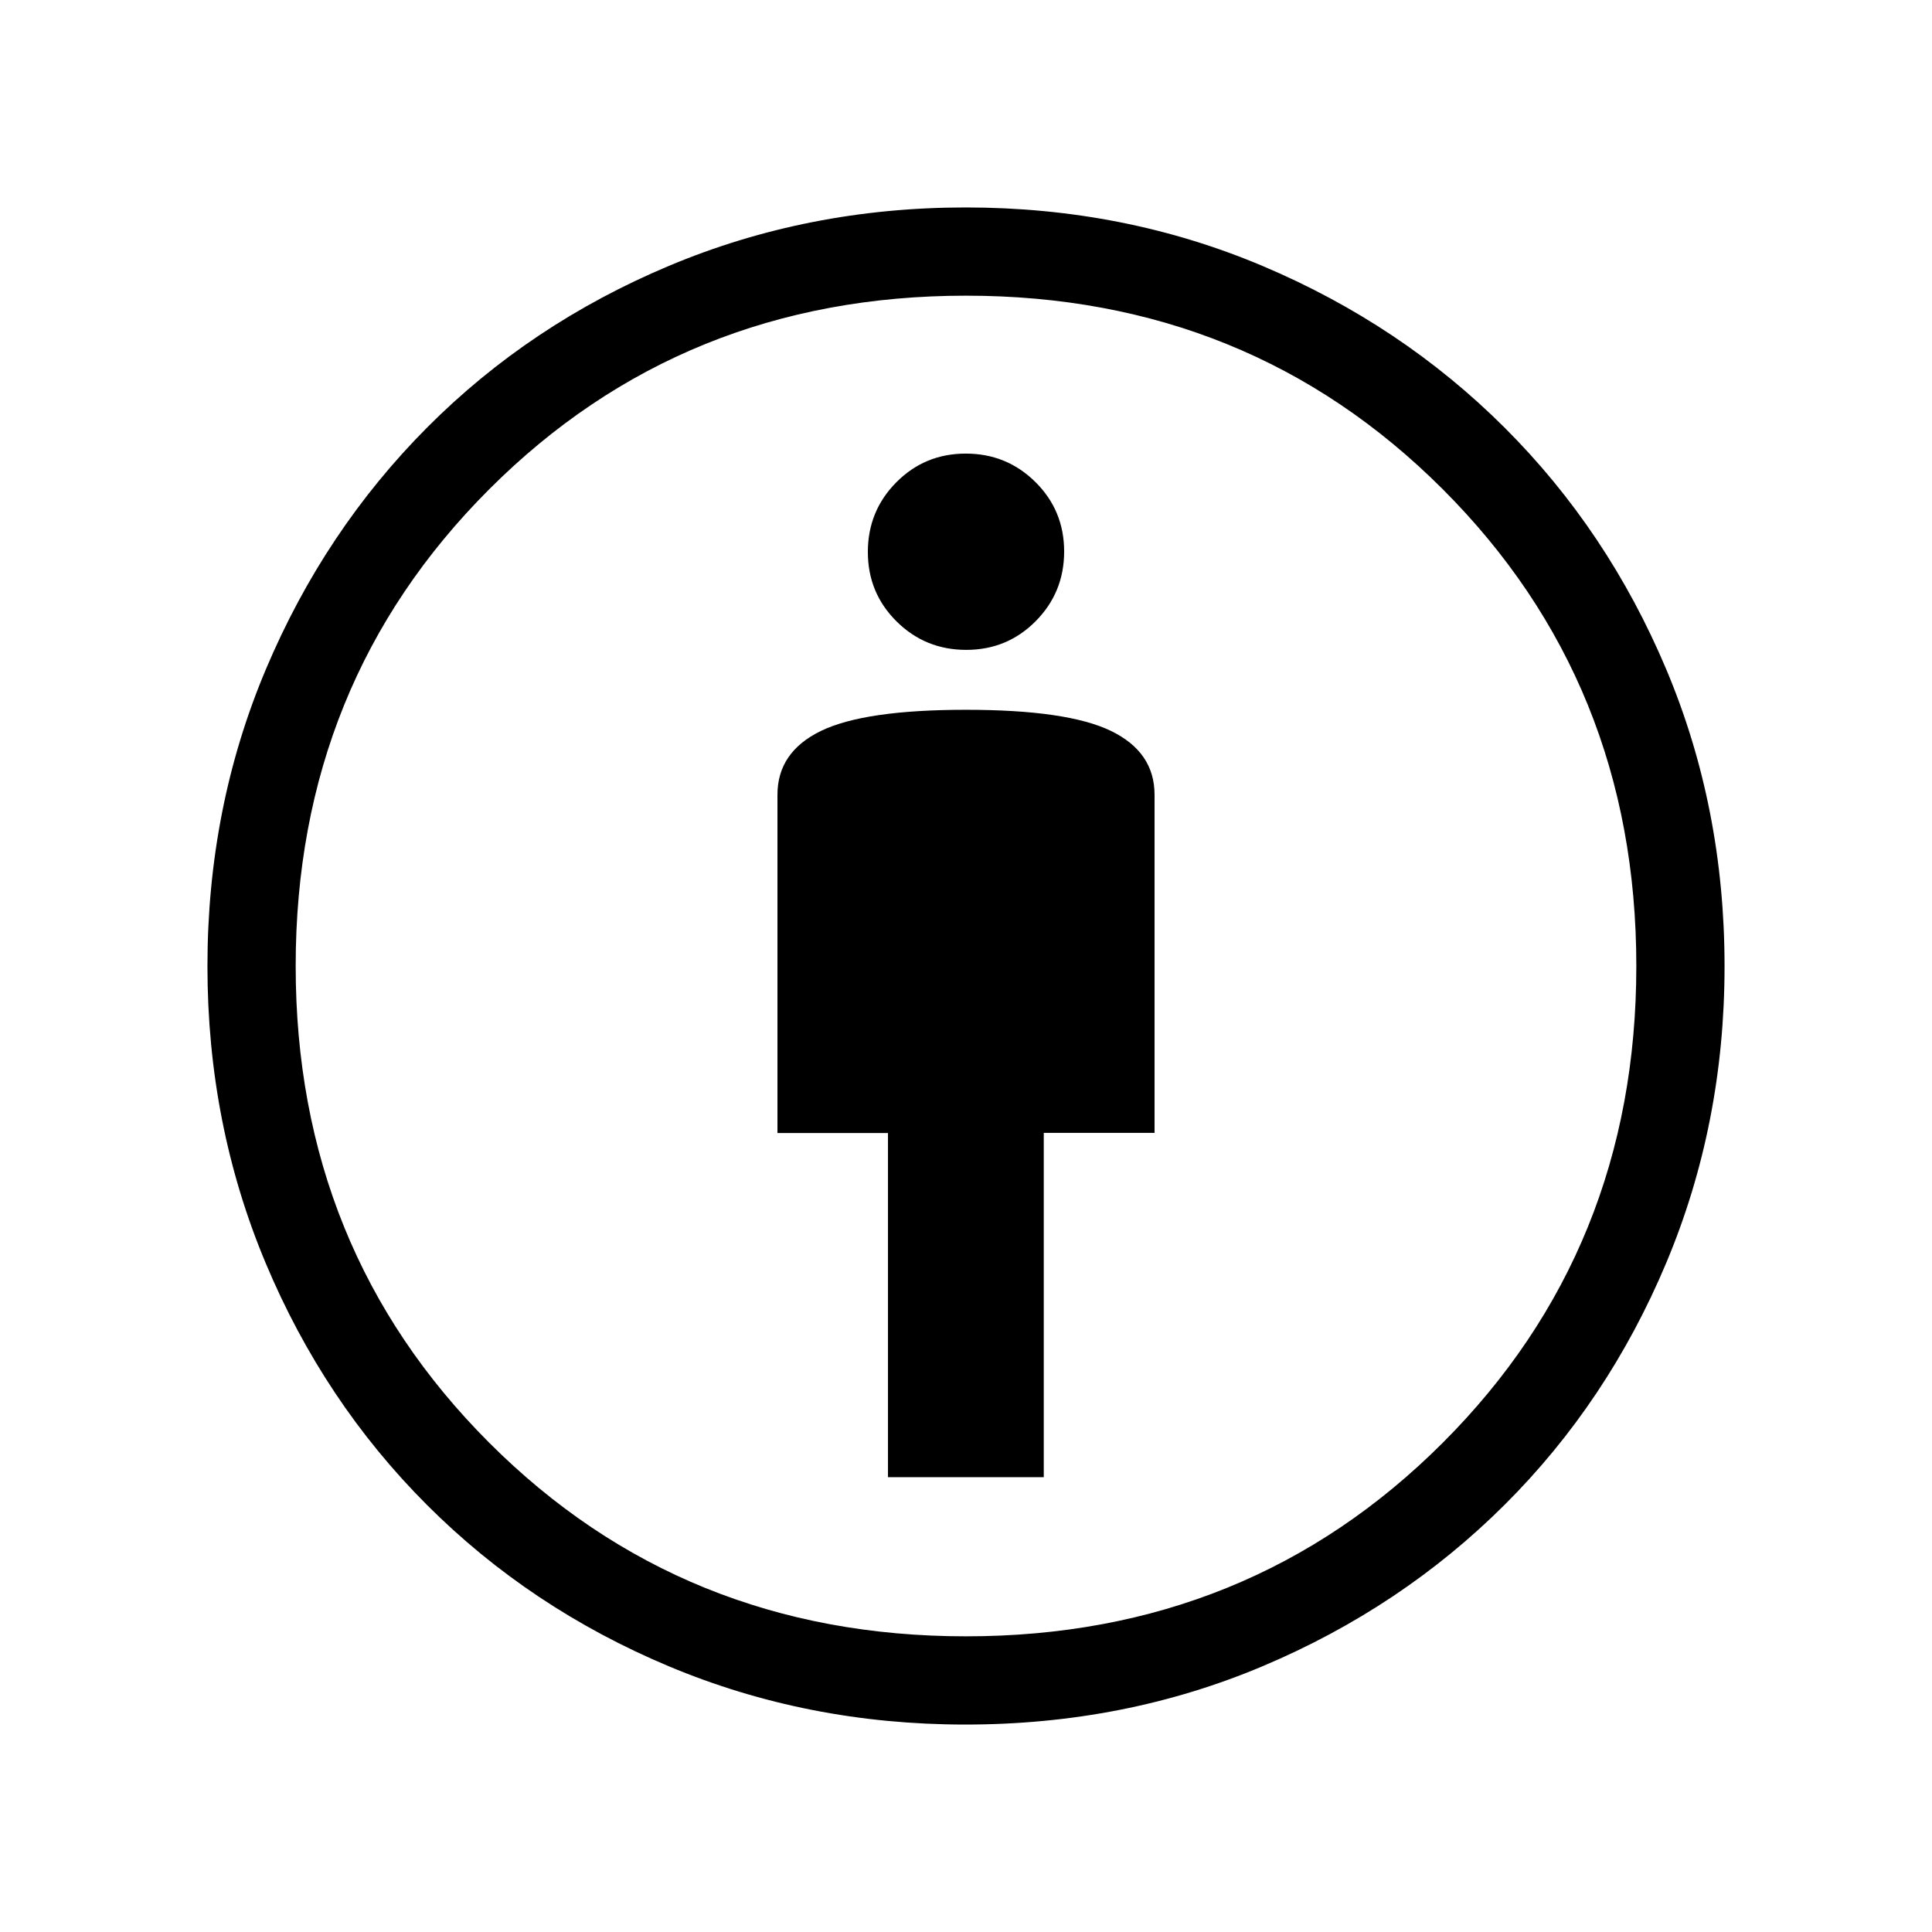 <svg xmlns="http://www.w3.org/2000/svg" height="48" viewBox="0 -960 960 960" width="48"><path d="M441.23-226h77.41v-171.08h55.05v-168q0-21.24-21.66-31.73-21.66-10.5-72.05-10.5-50.4 0-72.04 10.5-21.63 10.49-21.63 31.73V-397h54.92v171Zm38.41 122.92q-78.22 0-147.19-28.9-68.98-28.91-120.27-80.2-51.29-51.29-80.2-120.27-28.9-68.97-28.9-147.43 0-78.81 29.08-147.66 29.08-68.84 80.14-120.1 51.06-51.26 120.14-80.27 69.07-29.01 147.44-29.01 78.72 0 147.61 29.13 68.89 29.14 120.15 80.3 51.26 51.15 80.27 119.97 29.01 68.81 29.01 147.64 0 78.46-29.01 147.49-29.01 69.03-80.25 120.09-51.24 51.06-120.05 80.14t-147.97 29.08Zm.36-43.84q140.73 0 236.9-96.18 96.18-96.17 96.18-236.9 0-140.73-96.18-236.9-96.17-96.18-236.9-96.18-140.73 0-236.9 96.18-96.18 96.17-96.18 236.9 0 140.73 96.18 236.9 96.17 96.18 236.9 96.18Zm.12-490.16q20.36 0 34.5-14.26 14.15-14.26 14.15-34.62t-14.27-34.51q-14.26-14.14-34.62-14.14t-34.5 14.26q-14.15 14.26-14.15 34.62t14.27 34.51q14.26 14.14 34.62 14.14ZM480-480Z"/></svg>